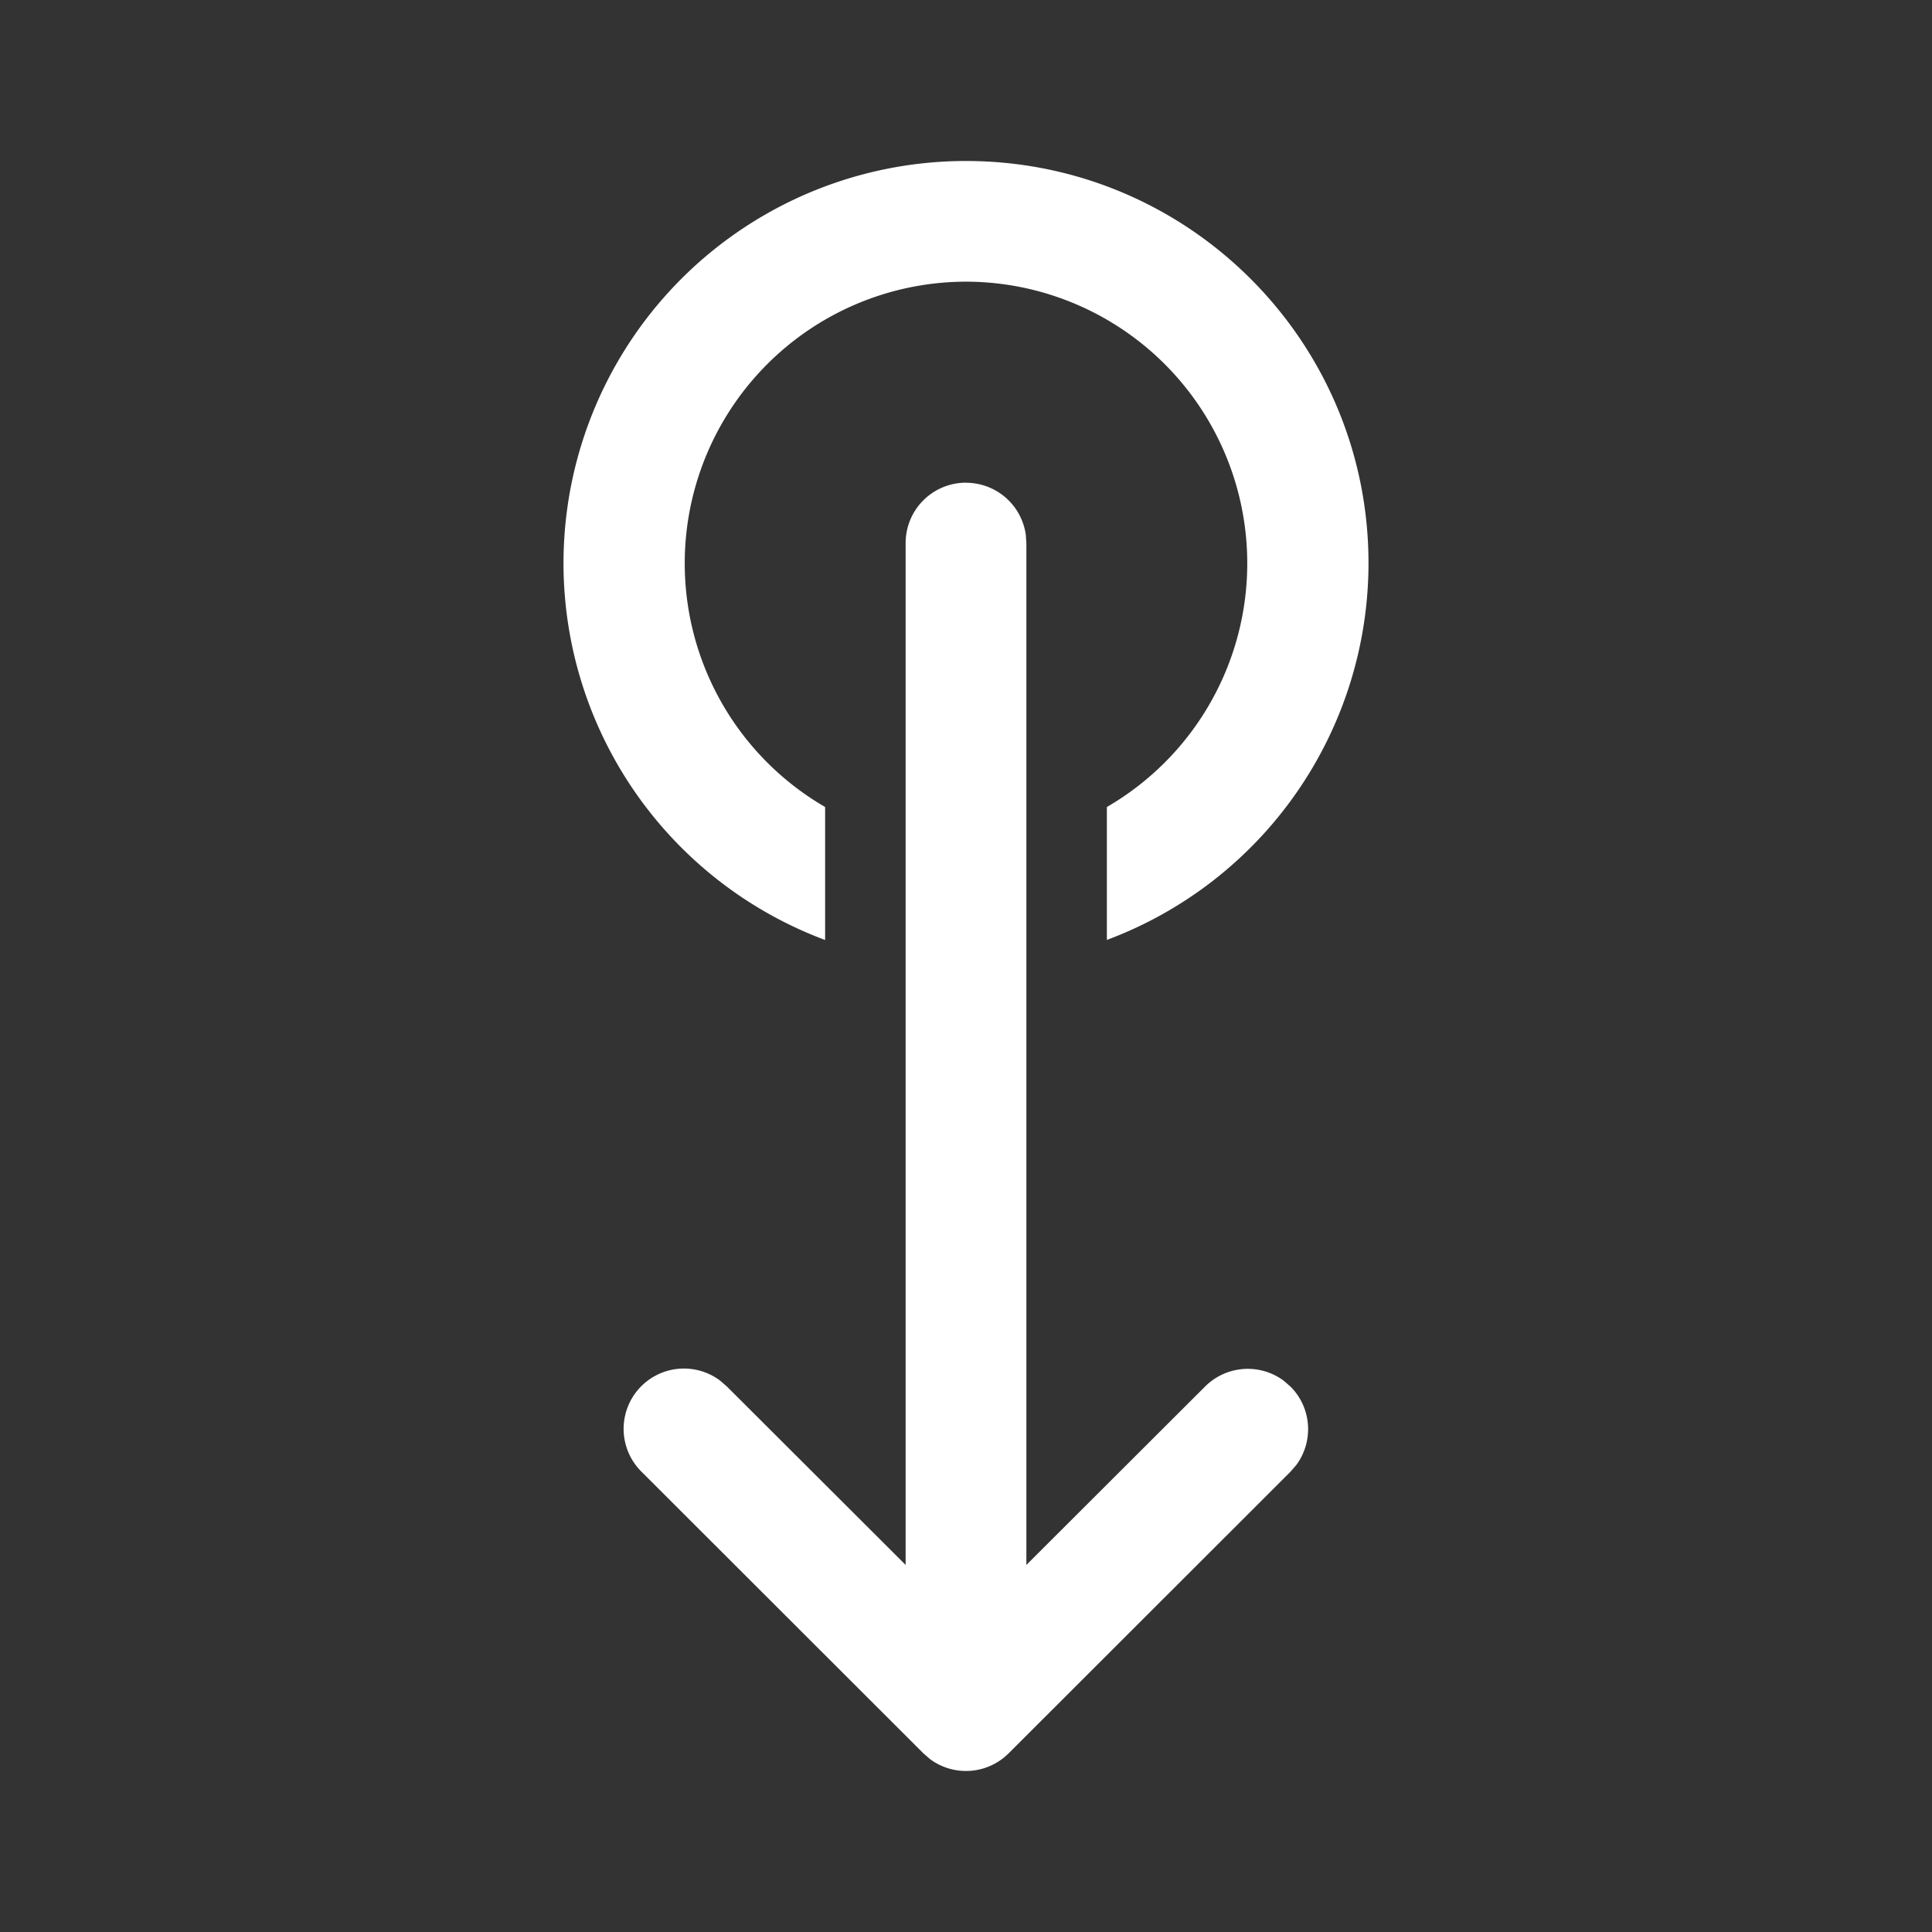 <svg width="24" height="24" fill="none" viewBox="0 0 24 24" xmlns="http://www.w3.org/2000/svg"><rect x="0" y="0" width="24" height="24" fill="#333333" stroke="none"/><path d="M12 5.997a.75.75 0 0 1 .743.647l.007.102V19.44l2.22-2.216a.75.75 0 0 1 .976-.073l.084.073c.267.266.29.682.073.975l-.073.084-3.5 3.497a.75.75 0 0 1-.976.073l-.084-.073-3.5-3.497a.749.749 0 0 1 .976-1.132l.084.073 2.22 2.216V6.746a.75.75 0 0 1 .75-.75ZM12 2c2.761 0 5 2.237 5 4.996a4.998 4.998 0 0 1-3.25 4.68v-1.651A3.499 3.499 0 0 0 12 3.499a3.499 3.499 0 0 0-1.75 6.526v1.652A4.998 4.998 0 0 1 7 6.996 4.998 4.998 0 0 1 12 2Z" fill="#ffffff"/></svg>